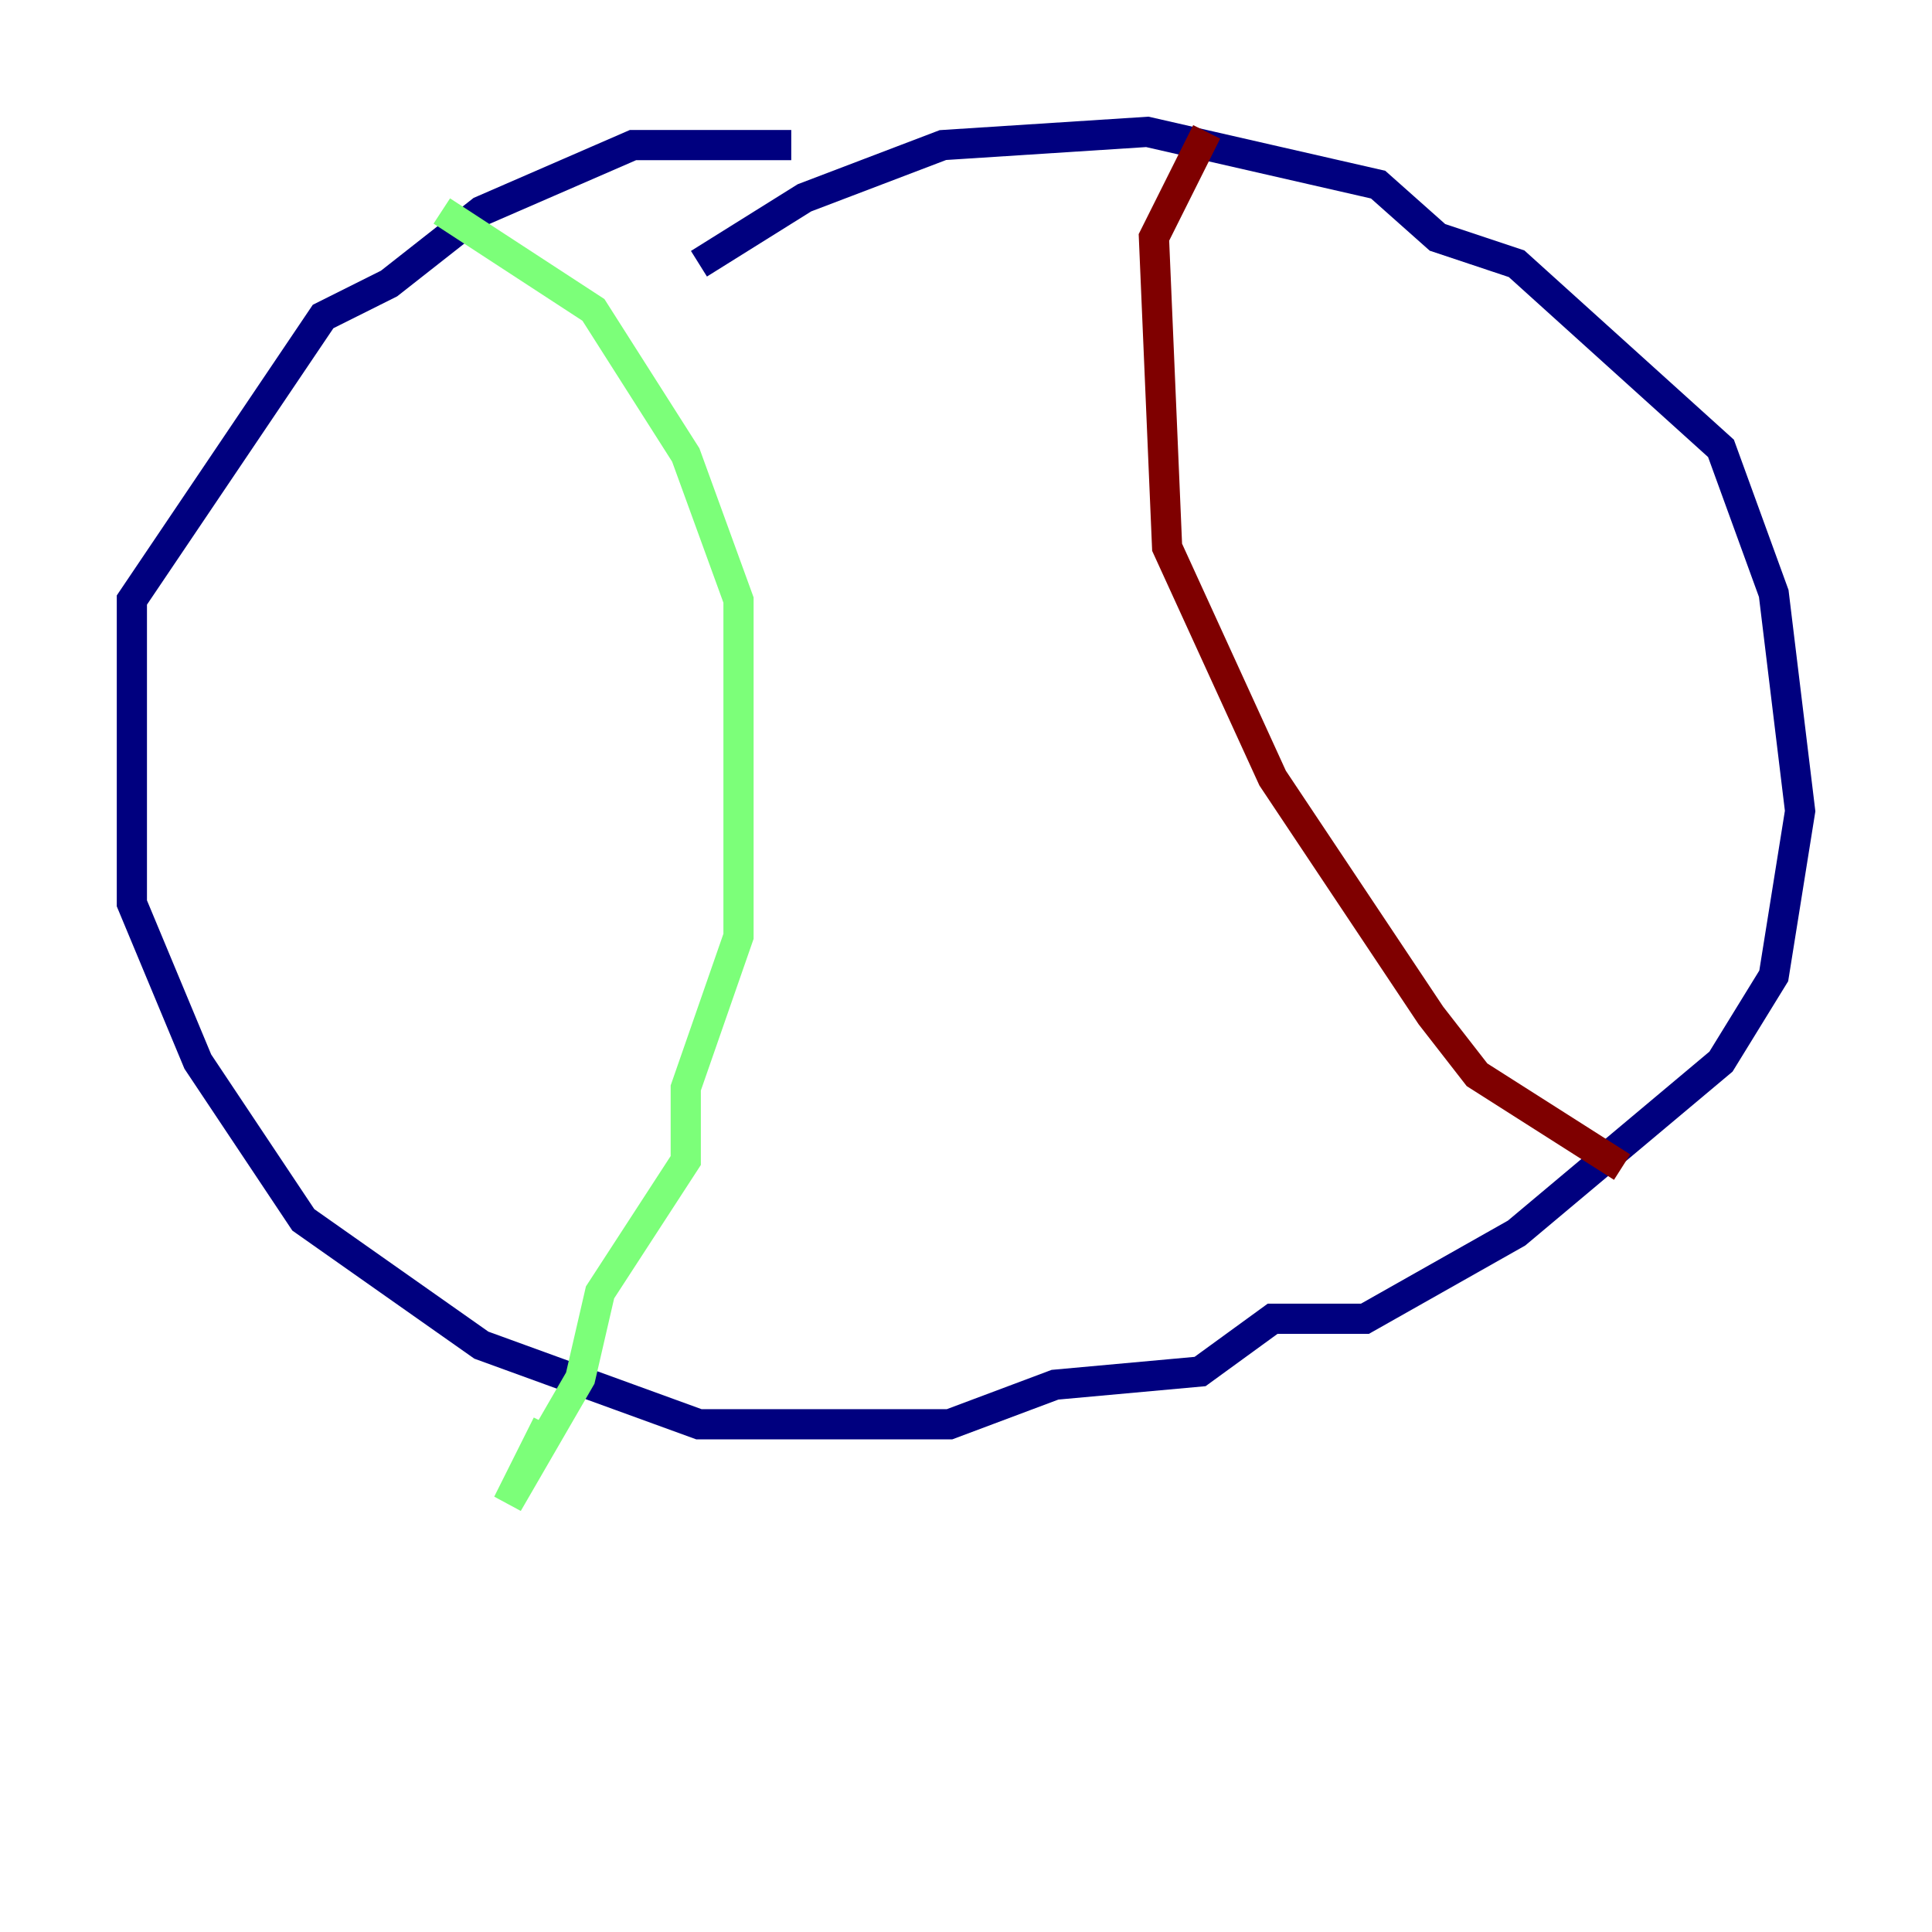 <?xml version="1.0" encoding="utf-8" ?>
<svg baseProfile="tiny" height="128" version="1.2" viewBox="0,0,128,128" width="128" xmlns="http://www.w3.org/2000/svg" xmlns:ev="http://www.w3.org/2001/xml-events" xmlns:xlink="http://www.w3.org/1999/xlink"><defs /><polyline fill="none" points="52.423,9.611 41.939,9.611 31.891,13.979 25.775,18.785 21.406,20.969 8.737,39.754 8.737,59.85 13.106,70.335 20.096,80.819 31.891,89.12 46.307,94.362 62.908,94.362 69.898,91.741 79.508,90.867 84.314,87.372 90.43,87.372 100.478,81.693 114.02,70.335 117.515,64.655 119.263,53.734 117.515,39.317 114.02,29.706 100.478,17.474 95.236,15.727 91.304,12.232 76.014,8.737 62.471,9.611 53.297,13.106 46.307,17.474" stroke="#00007f" stroke-width="2" /><polyline fill="none" points="29.27,13.979 39.317,20.532 45.433,30.143 48.928,39.754 48.928,62.034 45.433,72.082 45.433,76.887 39.754,85.625 38.444,91.304 33.638,99.604 36.259,94.362" stroke="#7cff79" stroke-width="2" /><polyline fill="none" points="79.945,8.737 76.451,15.727 77.324,36.259 84.314,51.55 94.799,67.276 97.857,71.208 107.468,77.324" stroke="#7f0000" stroke-width="2" /></svg>